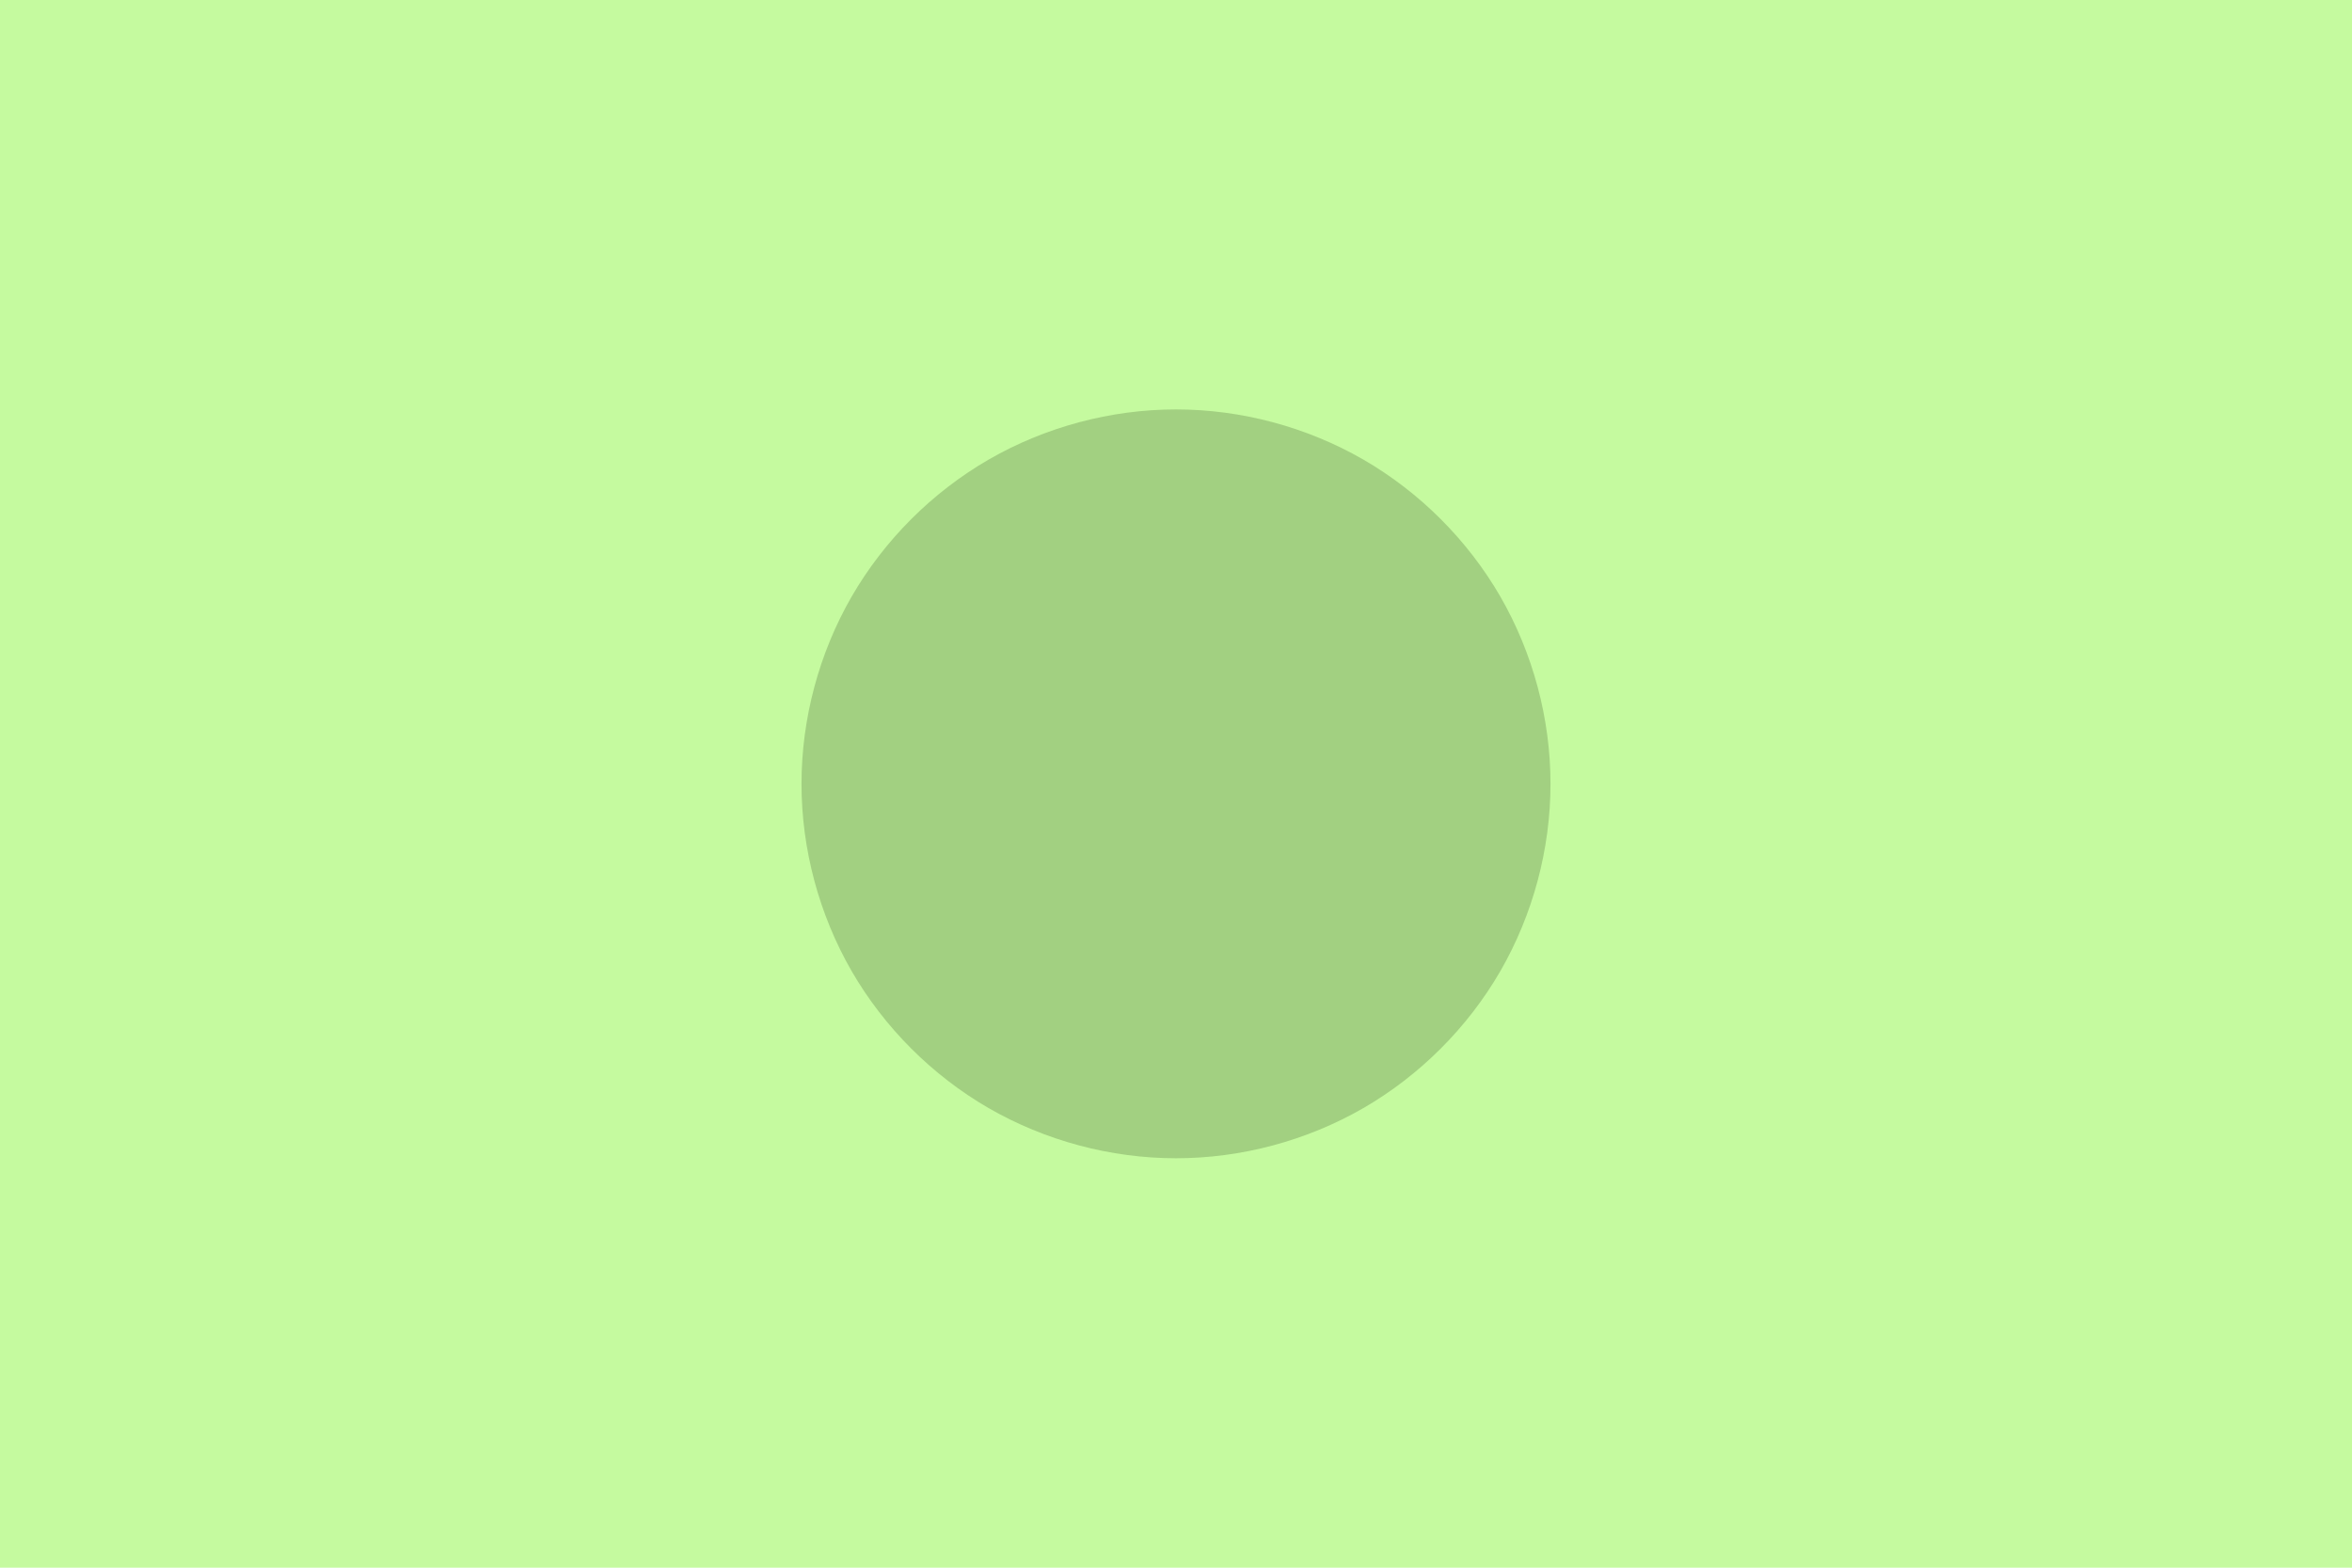 <svg id="visual" viewBox="0 0 900 600" width="900" height="600" xmlns="http://www.w3.org/2000/svg" xmlns:xlink="http://www.w3.org/1999/xlink" version="1.1"><rect x="0" y="0" width="900" height="600" fill="#C5FA9F"></rect><g transform="translate(450 300)"><path d="M71.7 -124.1C93.3 -111.6 111.6 -93.3 124.1 -71.7C136.6 -50 143.3 -25 143.3 0C143.3 25 136.6 50 124.1 71.7C111.6 93.3 93.3 111.6 71.7 124.1C50 136.6 25 143.3 0 143.3C-25 143.3 -50 136.6 -71.7 124.1C-93.3 111.6 -111.6 93.3 -124.1 71.7C-136.6 50 -143.3 25 -143.3 0C-143.3 -25 -136.6 -50 -124.1 -71.7C-111.6 -93.3 -93.3 -111.6 -71.7 -124.1C-50 -136.6 -25 -143.3 0 -143.3C25 -143.3 50 -136.6 71.7 -124.1" fill="#a2d081"></path></g></svg>